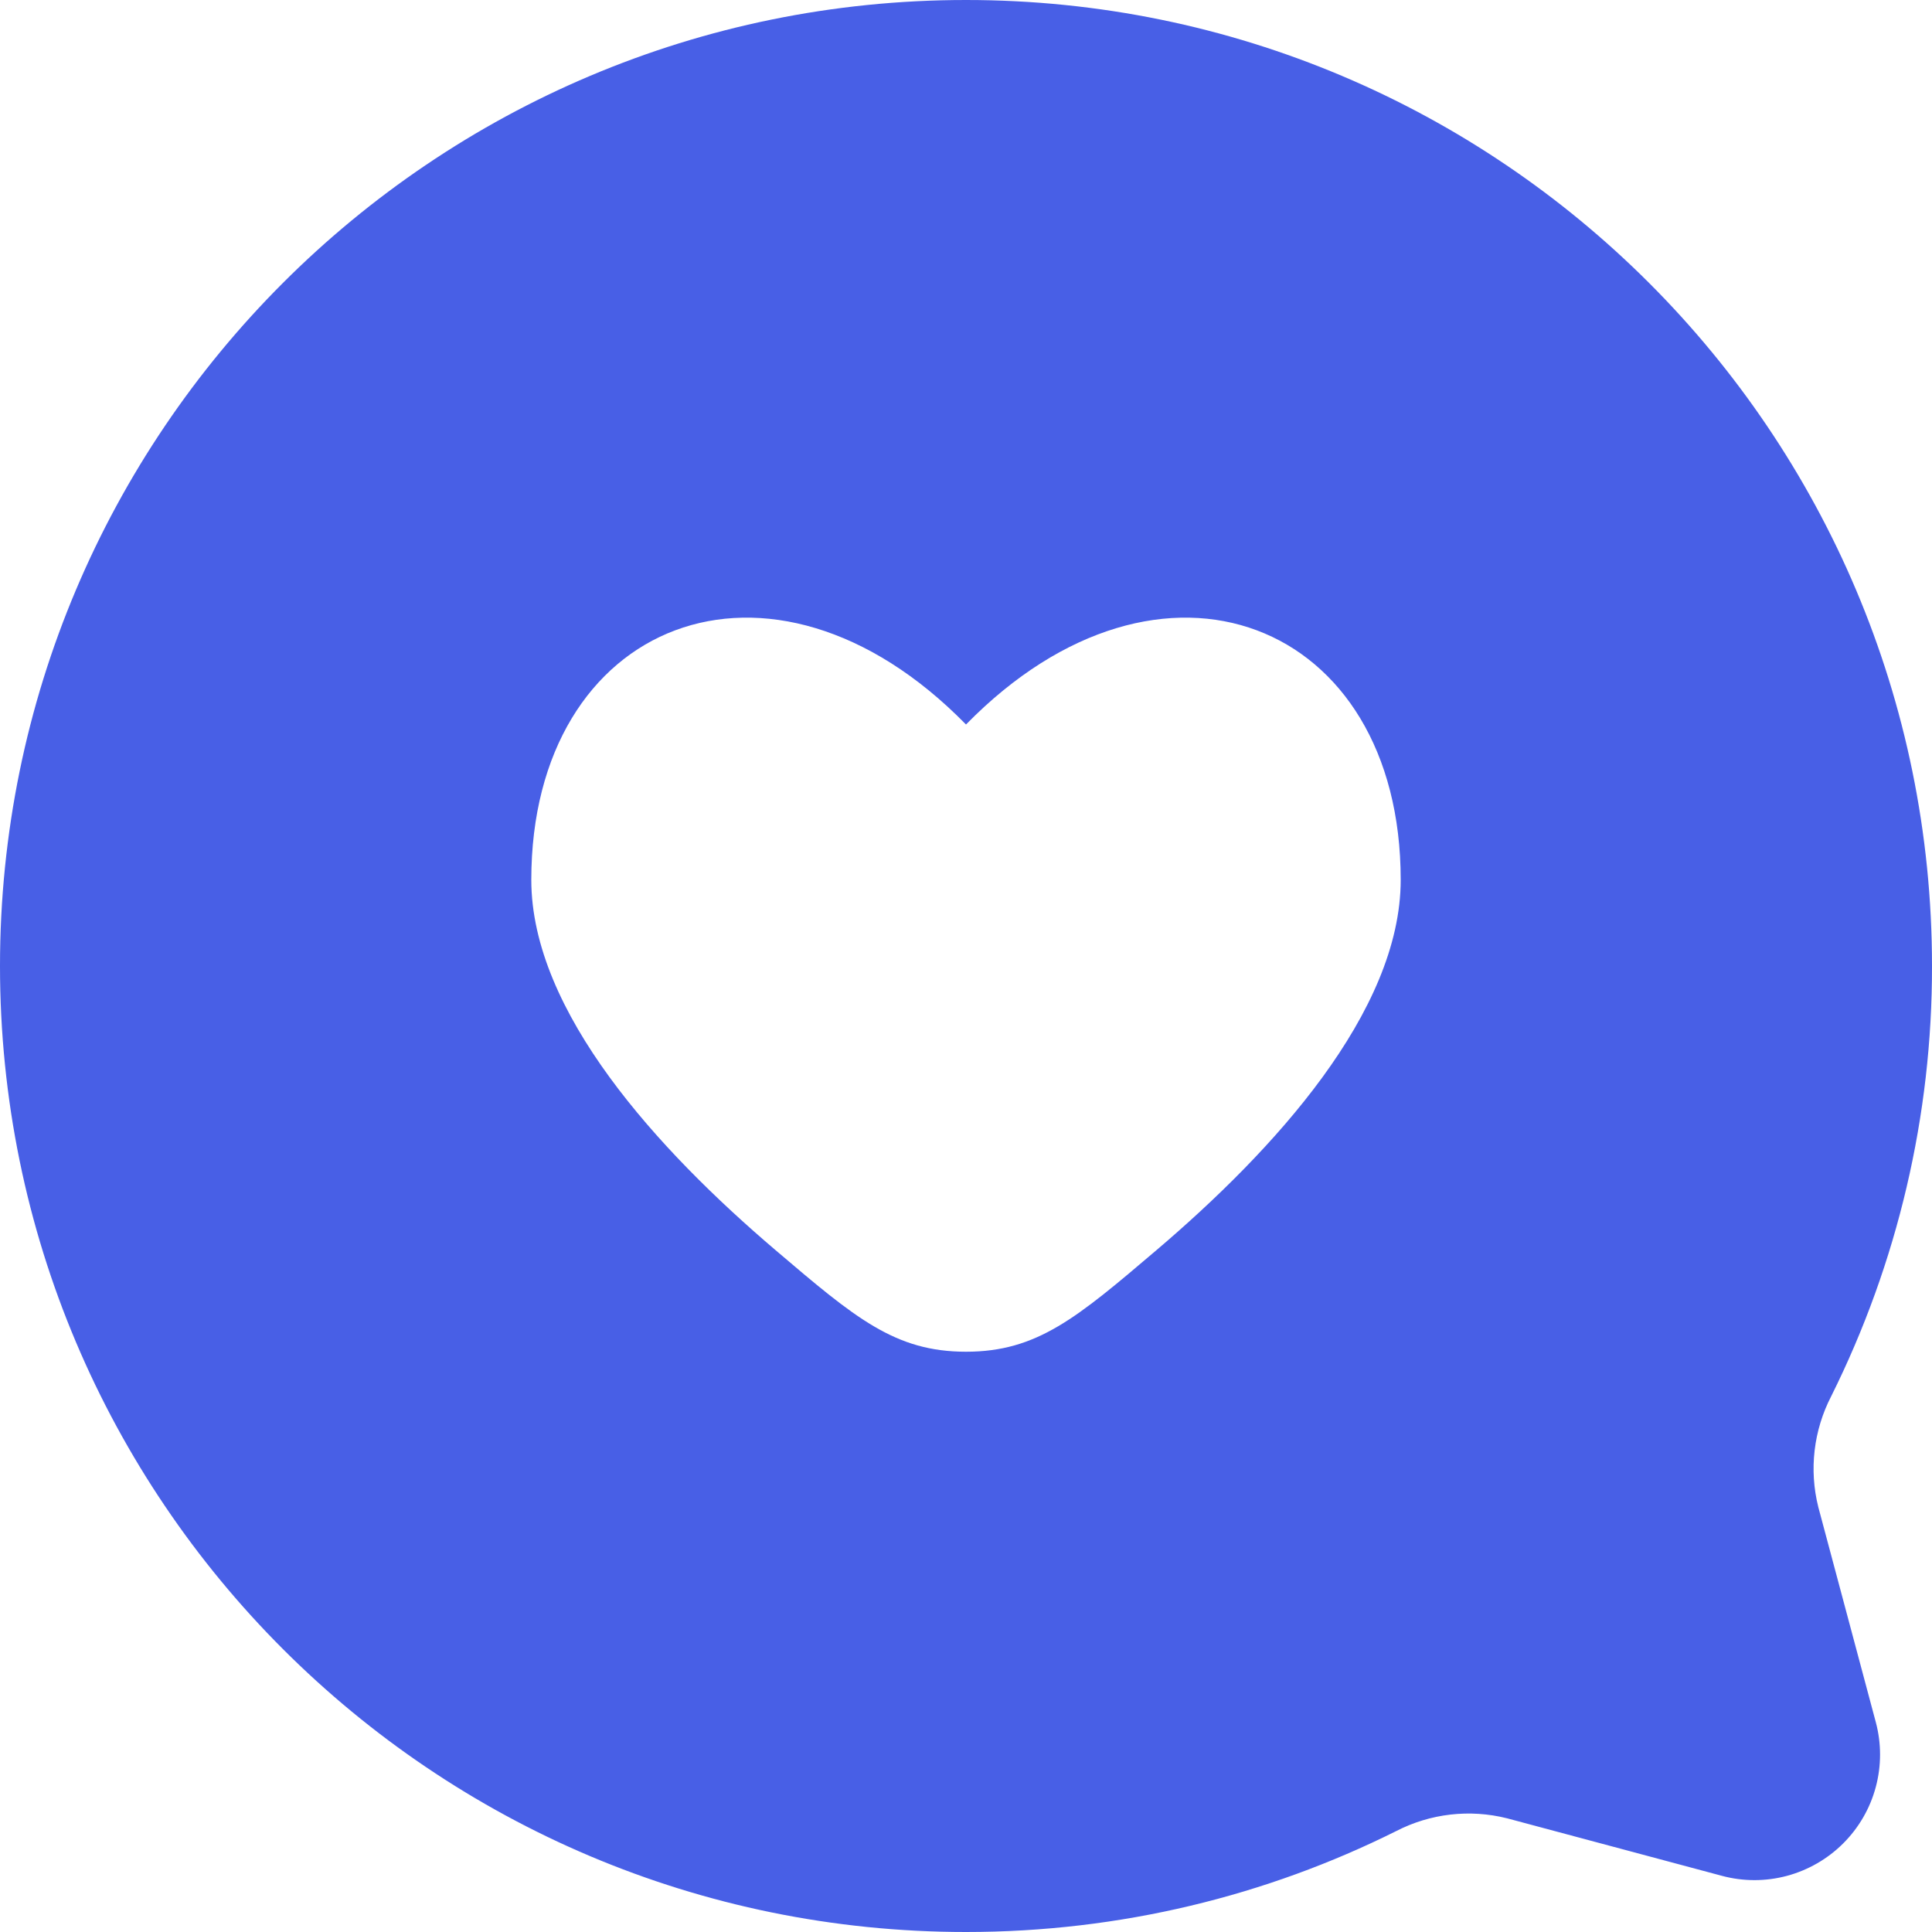 <svg width="40" height="40" viewBox="0 0 40 40" fill="none" xmlns="http://www.w3.org/2000/svg">
<path fill-rule="evenodd" clip-rule="evenodd" d="M-2.28882e-05 20C-2.28882e-05 31.046 8.954 40 20 40C23.2 40 26.224 39.248 28.904 37.912C29.612 37.546 30.429 37.452 31.202 37.646L35.654 38.838C36.095 38.956 36.559 38.955 36.999 38.837C37.439 38.718 37.841 38.486 38.163 38.164C38.486 37.841 38.718 37.44 38.836 36.999C38.954 36.558 38.954 36.095 38.836 35.654L37.646 31.202C37.452 30.43 37.548 29.613 37.914 28.906C39.291 26.139 40.005 23.09 40 20C40 8.954 31.046 0 20 0C8.954 0 -2.28882e-05 8.954 -2.28882e-05 20ZM29 18.216C29 20.954 26.362 23.826 23.942 25.884C22.296 27.284 21.472 27.986 20 27.986C18.528 27.986 17.704 27.286 16.058 25.884C13.638 23.824 11 20.954 11 18.216C11 12.862 15.95 10.864 20 15C24.05 10.864 29 12.862 29 18.216Z" fill="#485FE6"/>
</svg>

